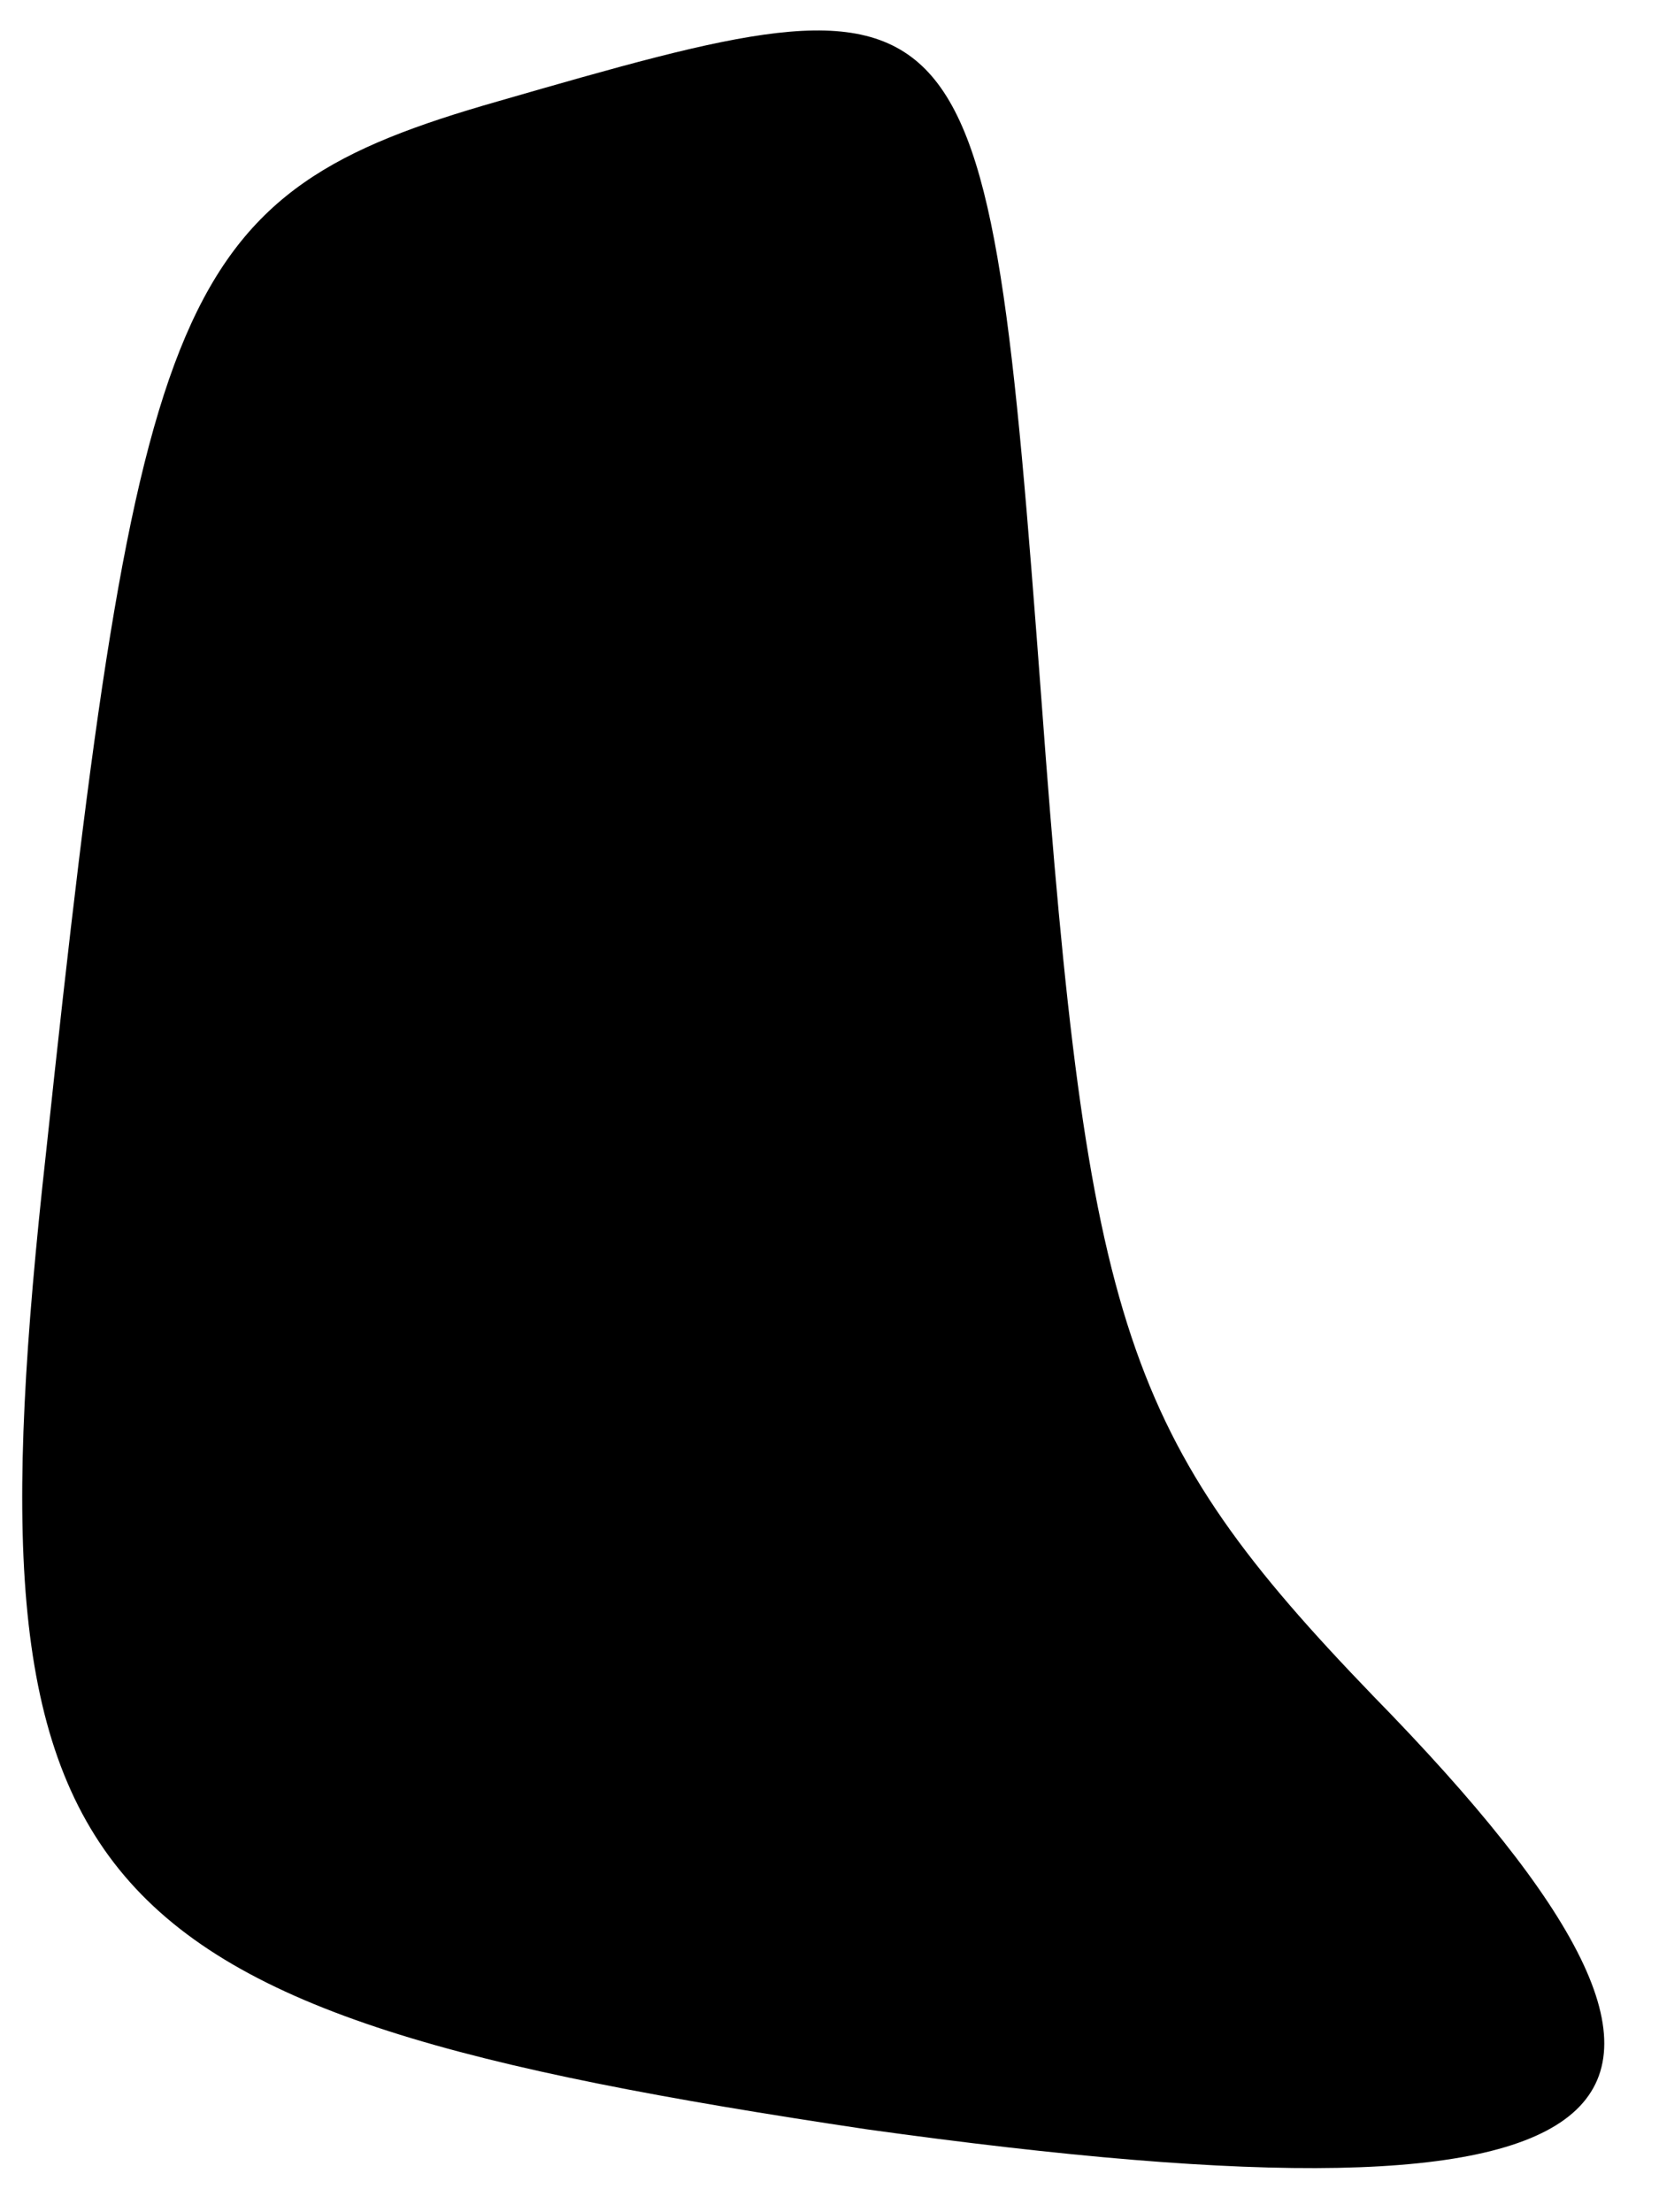 <?xml version="1.0" standalone="no"?>
<!DOCTYPE svg PUBLIC "-//W3C//DTD SVG 20010904//EN"
 "http://www.w3.org/TR/2001/REC-SVG-20010904/DTD/svg10.dtd">
<svg version="1.0" xmlns="http://www.w3.org/2000/svg"
 width="18pt" height="24pt" viewBox="0 0 18 24"
 preserveAspectRatio="xMidYMid meet">
<g transform="translate(0,24) scale(0.1,-0.1)"
fill="#000000" stroke="none">
<path fill="#000000" stroke="none" d="M54 229 c-35 -10 -39 -20 -49 -114 -9
-81 2 -93 89 -106 86 -12 100 1 55 47 -27 28 -31 40 -36 108 -6 80 -7 80 -59
65z"/>
</g>
</svg>
